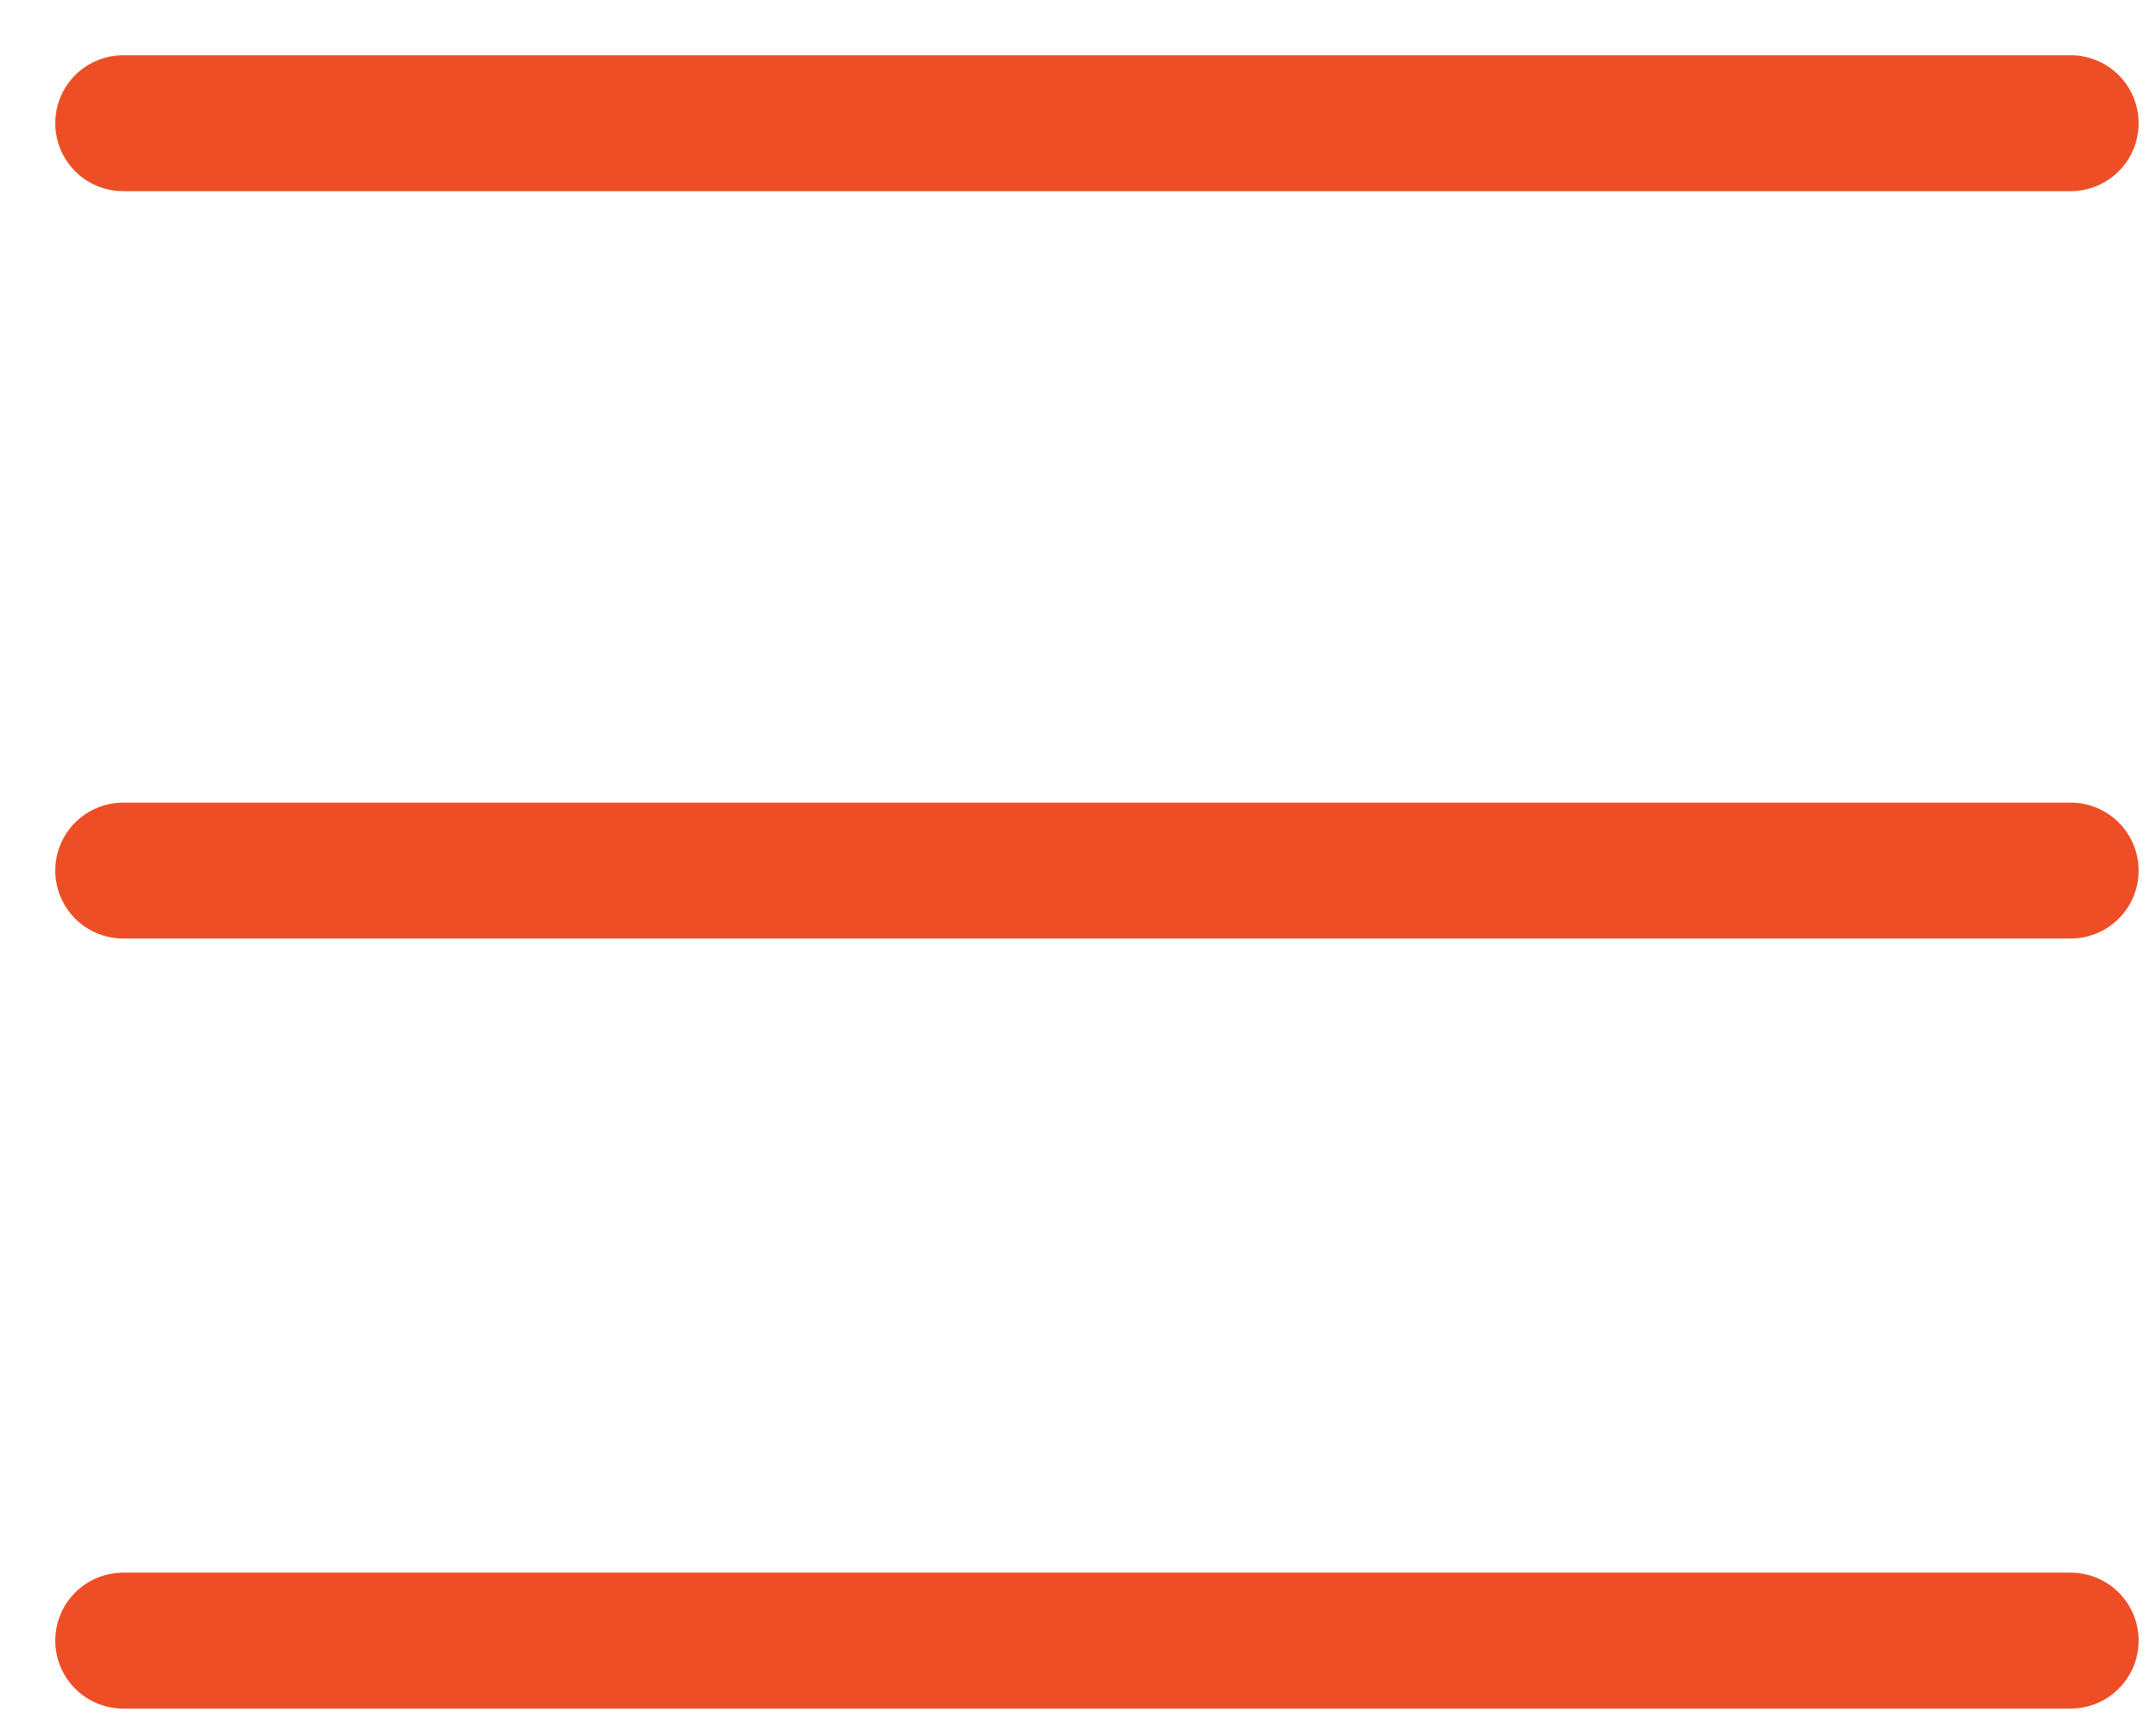 <svg width="35" height="28" viewBox="0 0 35 28" fill="none" xmlns="http://www.w3.org/2000/svg">
<path d="M2 2H33.615" stroke="#EE4E25" stroke-width="2.206" stroke-linecap="round"/>
<path d="M2 14.131H33.615" stroke="#EE4E25" stroke-width="2.206" stroke-linecap="round"/>
<path d="M2 26.63H33.615" stroke="#EE4E25" stroke-width="2.206" stroke-linecap="round"/>
</svg>
